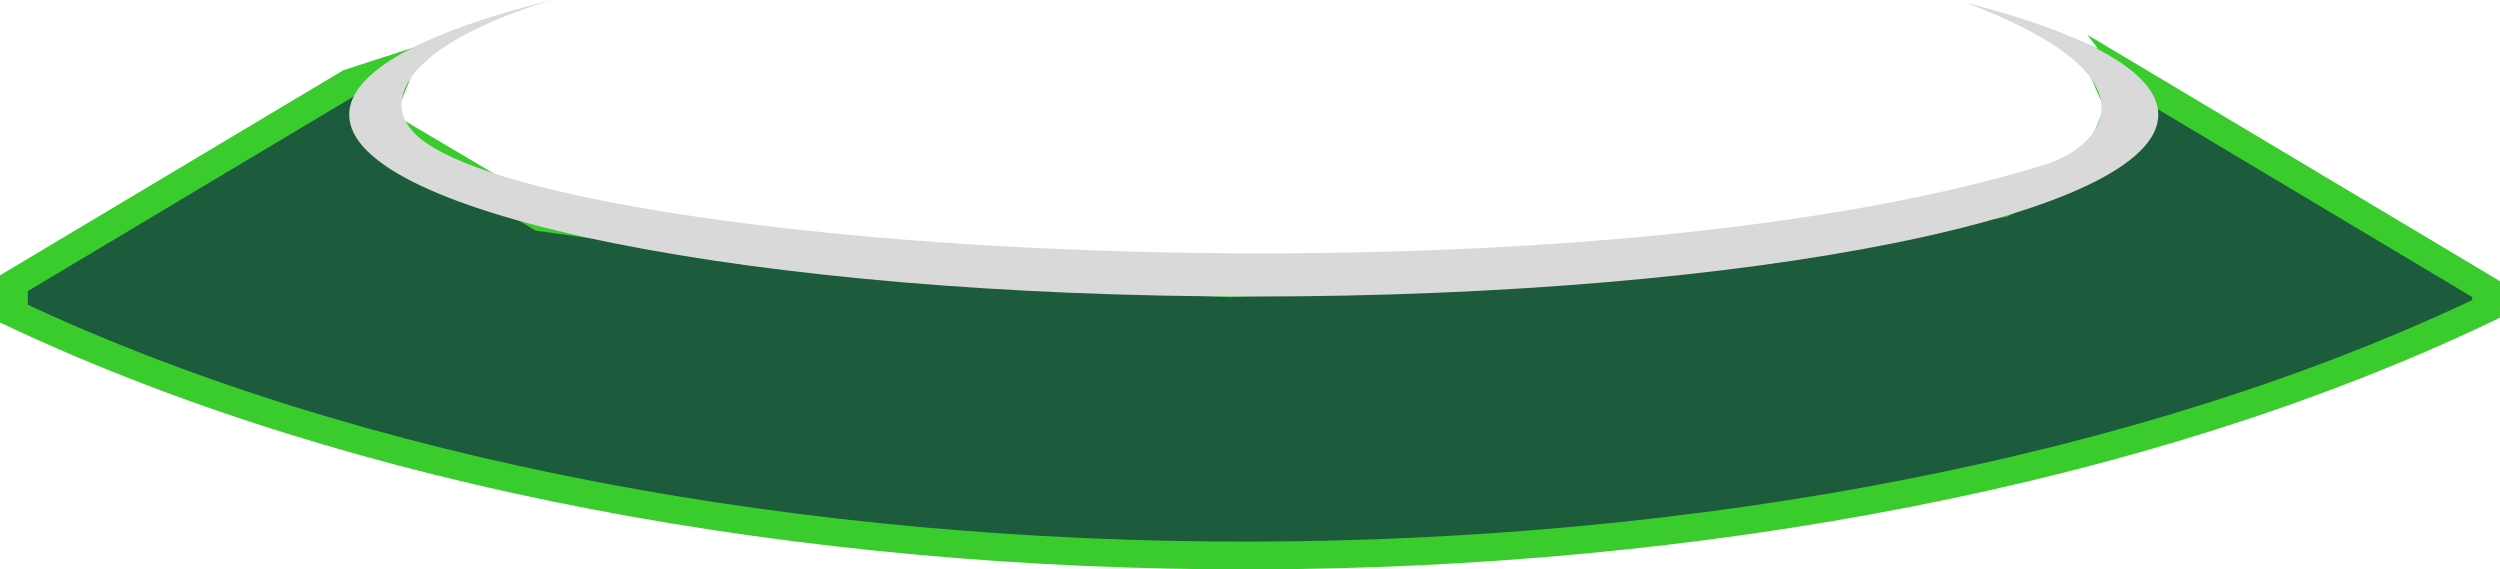 <?xml version="1.0" encoding="UTF-8"?>
<!DOCTYPE svg PUBLIC "-//W3C//DTD SVG 1.1//EN" "http://www.w3.org/Graphics/SVG/1.1/DTD/svg11.dtd">
<!-- Creator: CorelDRAW 2019 (64-Bit) -->
<svg xmlns="http://www.w3.org/2000/svg" xml:space="preserve" width="100%" height="100%" version="1.1" style="shape-rendering:geometricPrecision; text-rendering:geometricPrecision; image-rendering:optimizeQuality; fill-rule:evenodd; clip-rule:evenodd"
viewBox="0 0 221.941 50.551"
 xmlns:xlink="http://www.w3.org/1999/xlink"
 xmlns:xodm="http://www.corel.com/coreldraw/odm/2003">
 <defs>
  <style type="text/css">
   <![CDATA[
    .str0 {stroke:#3ACC2D;stroke-width:2.469;stroke-miterlimit:22.926}
    .fil0 {fill:#1C5C3C}
    .fil1 {fill:#D9D9D9}
   ]]>
  </style>
 </defs>
 <g id="Ebene_x0020_1">
  <path class="fil0 str0" d="M190.062 7.362l30.645 18.304 0 1.759c-60.858,29.048 -158.263,29.19 -219.472,0.421l0 -2.704 29.766 -17.779 4.529 -1.467 -1.955 4.866 14.408 8.53 31.545 4.388 29.681 1.477 38.625 -2.196 29.933 -4.9 8.628 -4.294 1.75 -4.177 -1.653 -3.797 3.571 1.57z"/>
  <path class="fil1" d="M174.401 0.201c10.773,2.747 17.202,6.214 17.202,9.983 0,8.914 -35.952,16.14 -80.301,16.14 -44.349,0 -80.301,-7.226 -80.301,-16.14 0,-3.862 6.752,-7.406 18.009,-10.184 -12.899,3.911 -16.02,9.295 -11.262,12.632 14.263,10.004 101.569,15.122 143.934,1.94 4.574,-1.423 10.878,-7.578 -7.28,-14.371z"/>
 </g>
</svg>

